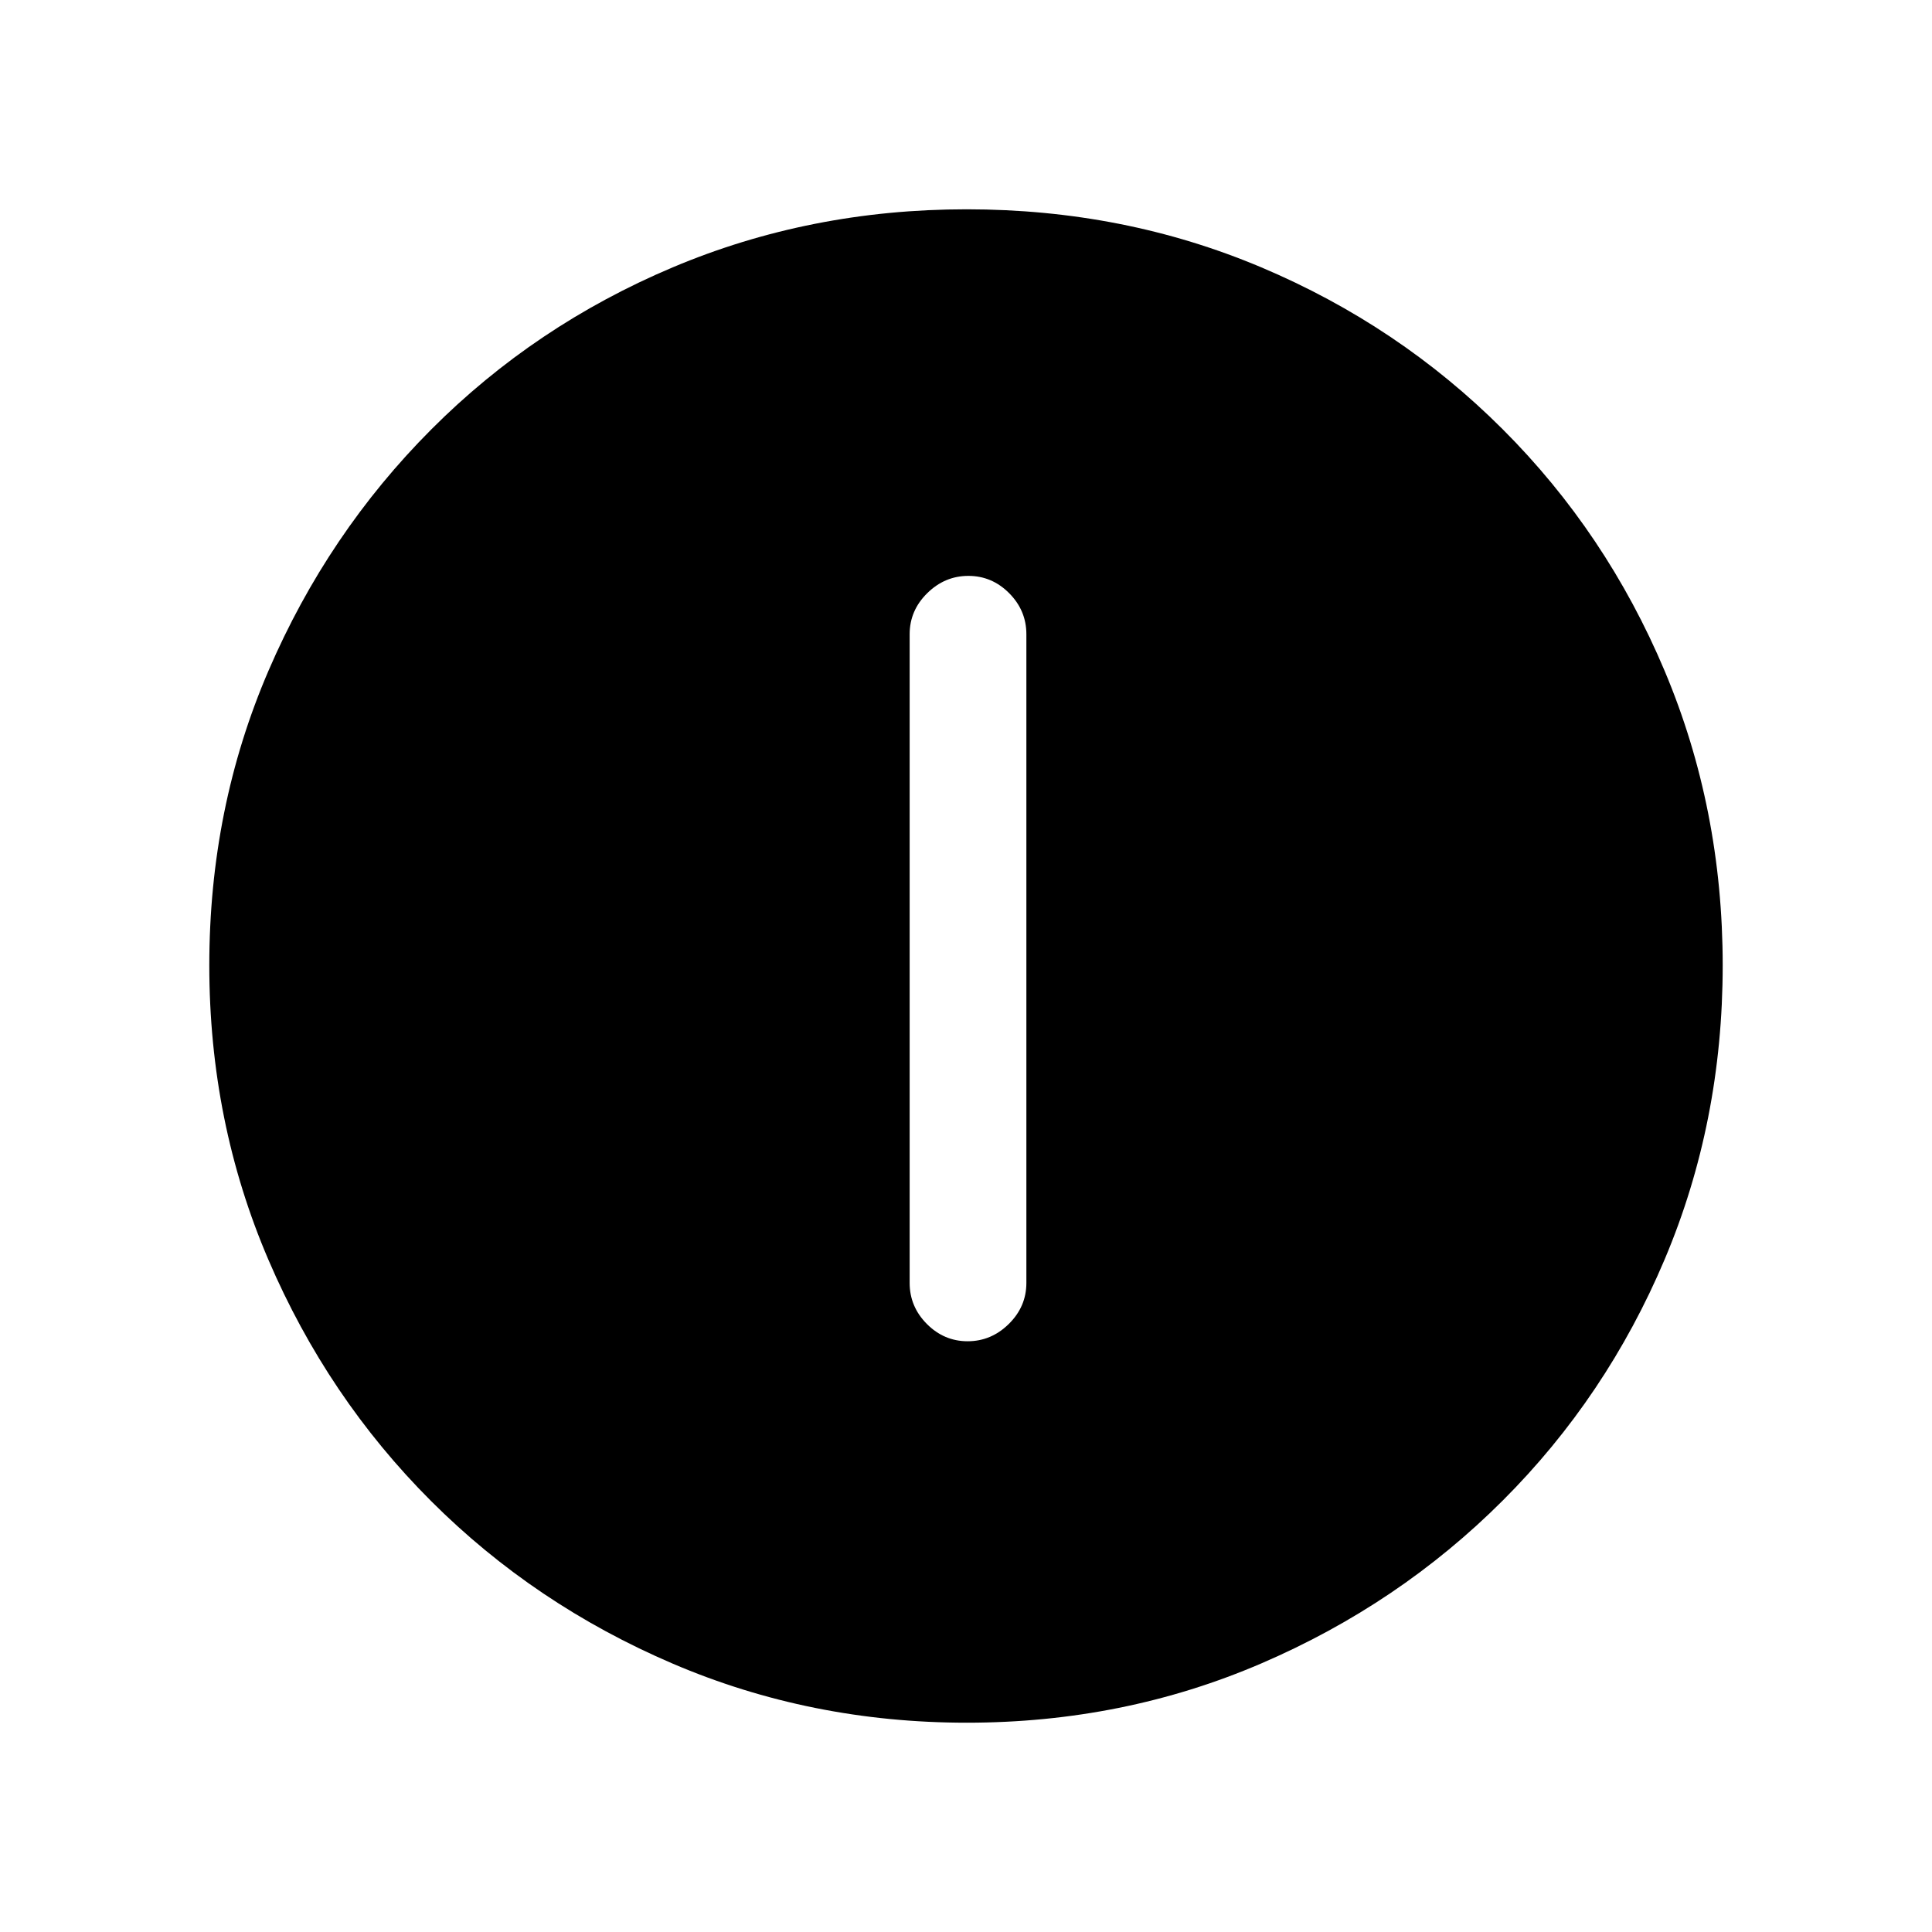<svg xmlns="http://www.w3.org/2000/svg" height="20" viewBox="0 -960 960 960" width="20"><path d="M480.816-293.538q11.723 0 20.453-8.6 8.731-8.6 8.731-20.4v-322.308q0-11.8-8.547-20.4-8.547-8.6-20.269-8.6-11.723 0-20.453 8.6-8.731 8.6-8.731 20.4v322.308q0 11.8 8.547 20.4 8.547 8.6 20.269 8.6ZM480.409-104q-77.588 0-146.165-29.359-68.577-29.36-120.025-80.762-51.447-51.402-80.833-119.876Q104-402.471 104-480.325q0-78.11 29.418-146.412 29.419-68.303 80.922-119.917 51.503-51.614 119.875-80.48Q402.587-856 480.325-856q78.1 0 146.394 28.839 68.294 28.84 119.922 80.422 51.627 51.582 80.493 120.065Q856-558.191 856-480.326q0 77.865-28.839 146.102-28.84 68.237-80.408 119.786-51.569 51.548-120.034 80.993Q558.253-104 480.409-104Z"/></svg>
